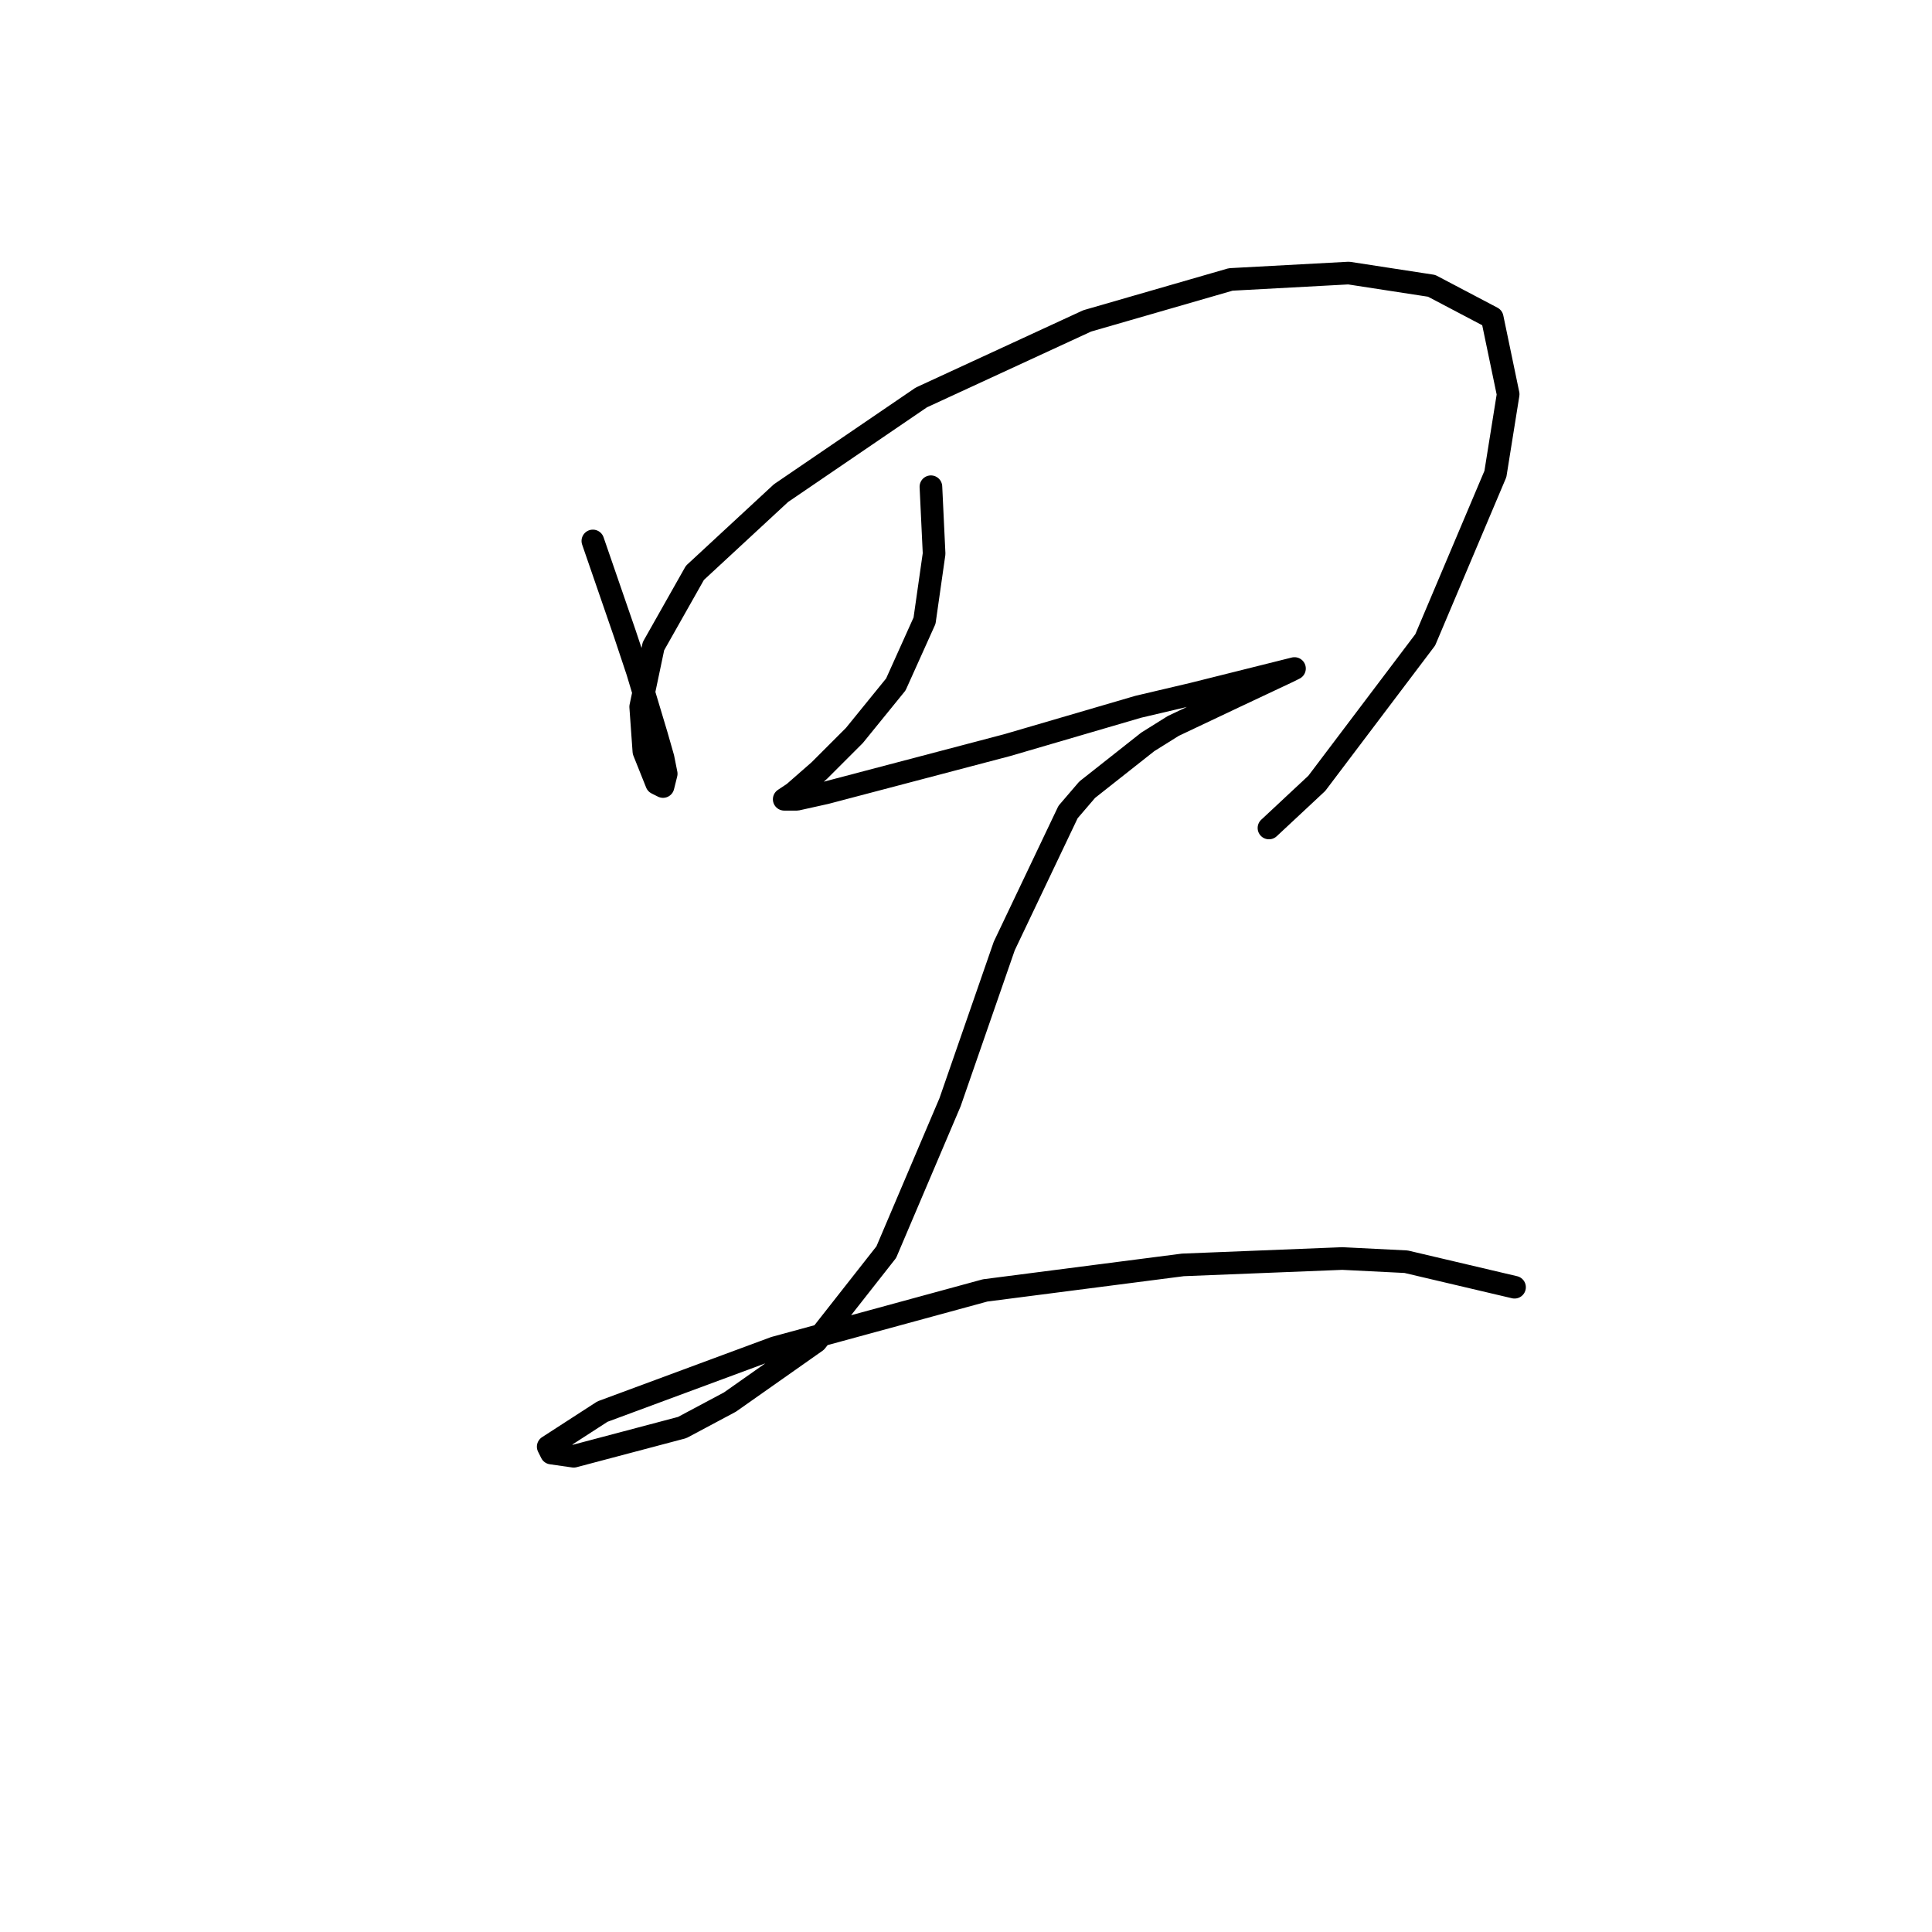 <?xml version="1.0" standalone="no"?>
    <svg width="256" height="256" xmlns="http://www.w3.org/2000/svg" version="1.1">
    <polyline stroke="black" stroke-width="3" stroke-linecap="round" fill="transparent" stroke-linejoin="round" points="78.557 71.679 82.783 83.934 84.473 89.005 87.009 97.457 87.854 100.415 88.276 102.528 87.854 104.218 87.009 103.795 85.318 99.57 84.896 93.653 86.586 85.624 92.08 75.905 103.489 65.34 122.083 52.663 144.058 42.521 163.074 37.027 178.71 36.182 189.697 37.872 197.726 42.098 199.839 52.24 198.148 62.805 188.852 84.779 174.484 103.795 168.145 109.712 168.145 109.712 " />
        <polyline stroke="black" stroke-width="3" stroke-linecap="round" fill="transparent" stroke-linejoin="round" points="123.351 64.495 123.773 73.369 122.506 82.244 118.702 90.695 113.209 97.457 108.56 102.105 105.18 105.063 103.912 105.908 105.602 105.908 109.406 105.063 133.493 98.724 150.819 93.653 158.003 91.963 169.835 89.005 171.526 88.582 170.68 89.005 163.496 92.386 155.467 96.189 152.087 98.302 144.058 104.641 141.522 107.599 133.07 125.347 125.886 146.054 117.435 165.915 108.138 177.748 96.728 185.777 90.389 189.158 76.021 192.961 73.063 192.538 72.641 191.693 79.825 187.045 102.644 178.593 130.535 170.987 156.735 167.606 177.864 166.761 186.316 167.183 200.684 170.564 200.684 170.564 " />
        </svg>